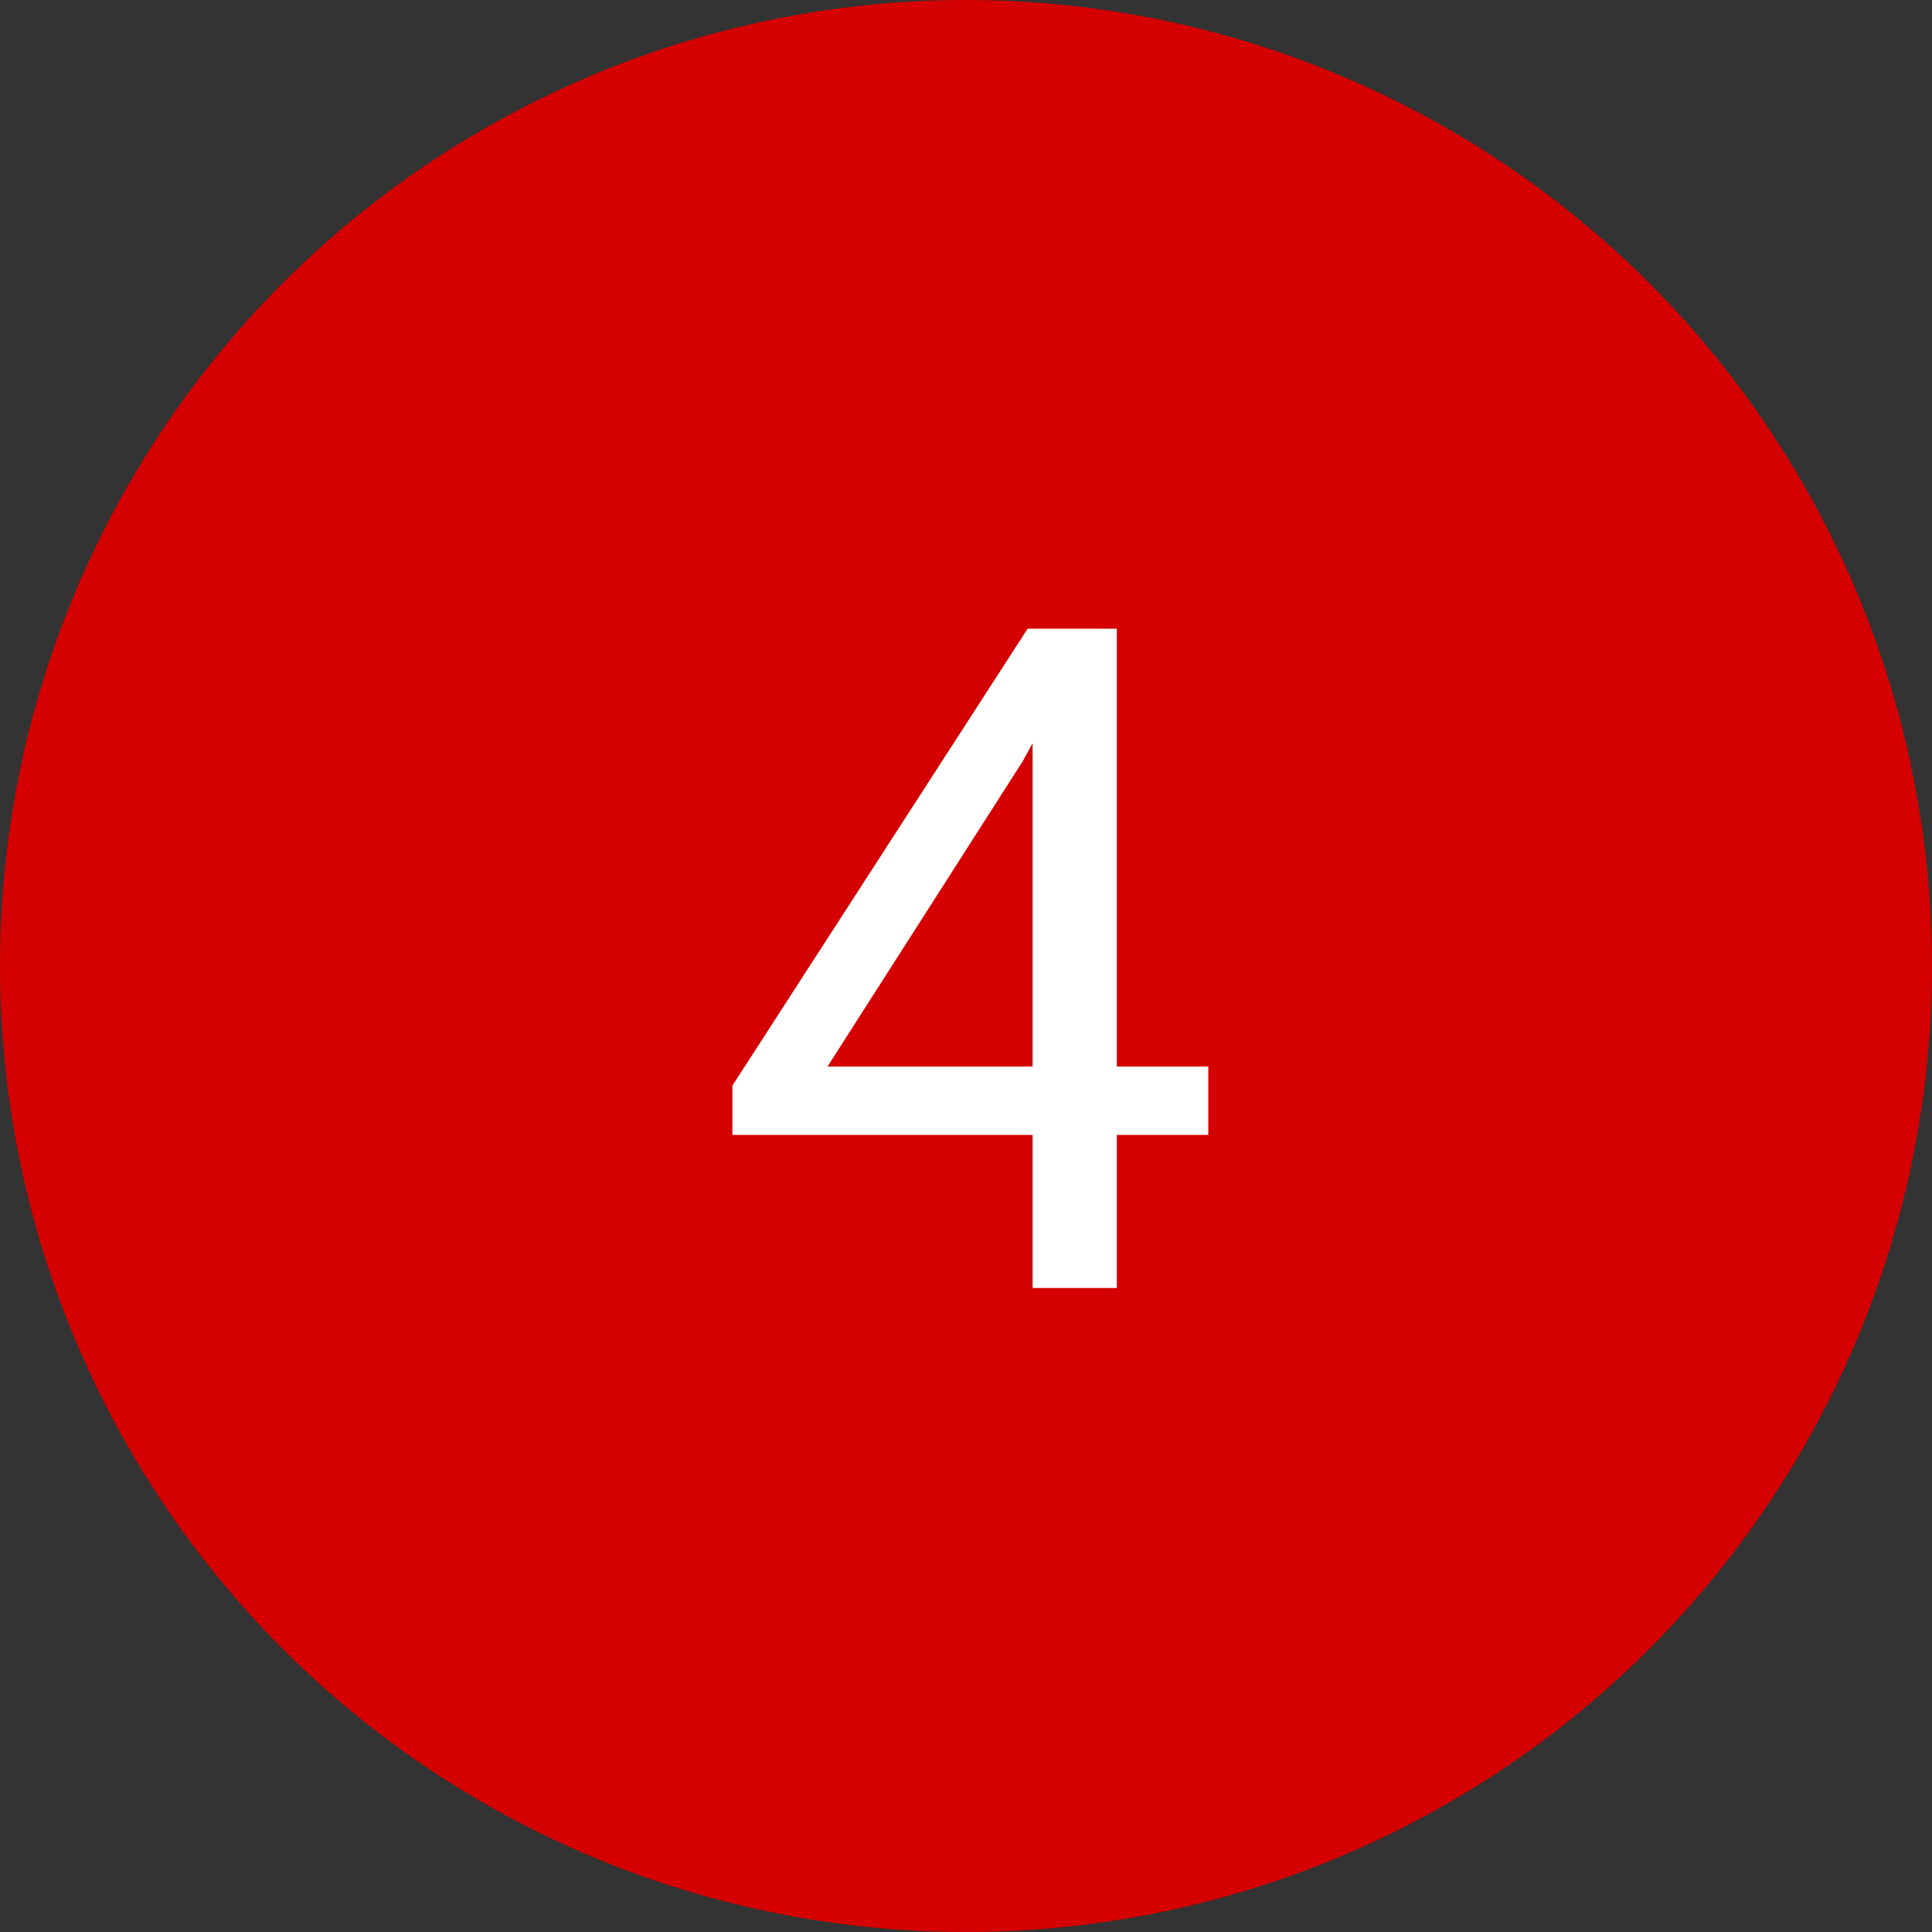 <svg width="300" height="300" viewBox="0 0 300 300" fill="none" xmlns="http://www.w3.org/2000/svg">
<rect x="0" y="0" width="300" height="300" fill="#333333" stroke="none"/>
<circle cx="150" cy="150" r="150" fill="#D50000"/>
<path d="M173.422 165.617H187.625V176.234H173.422V200H160.344V176.234H113.727V168.57L159.57 97.625H173.422V165.617ZM128.492 165.617H160.344V115.414L158.797 118.227L128.492 165.617Z" fill="white"/>
</svg>

